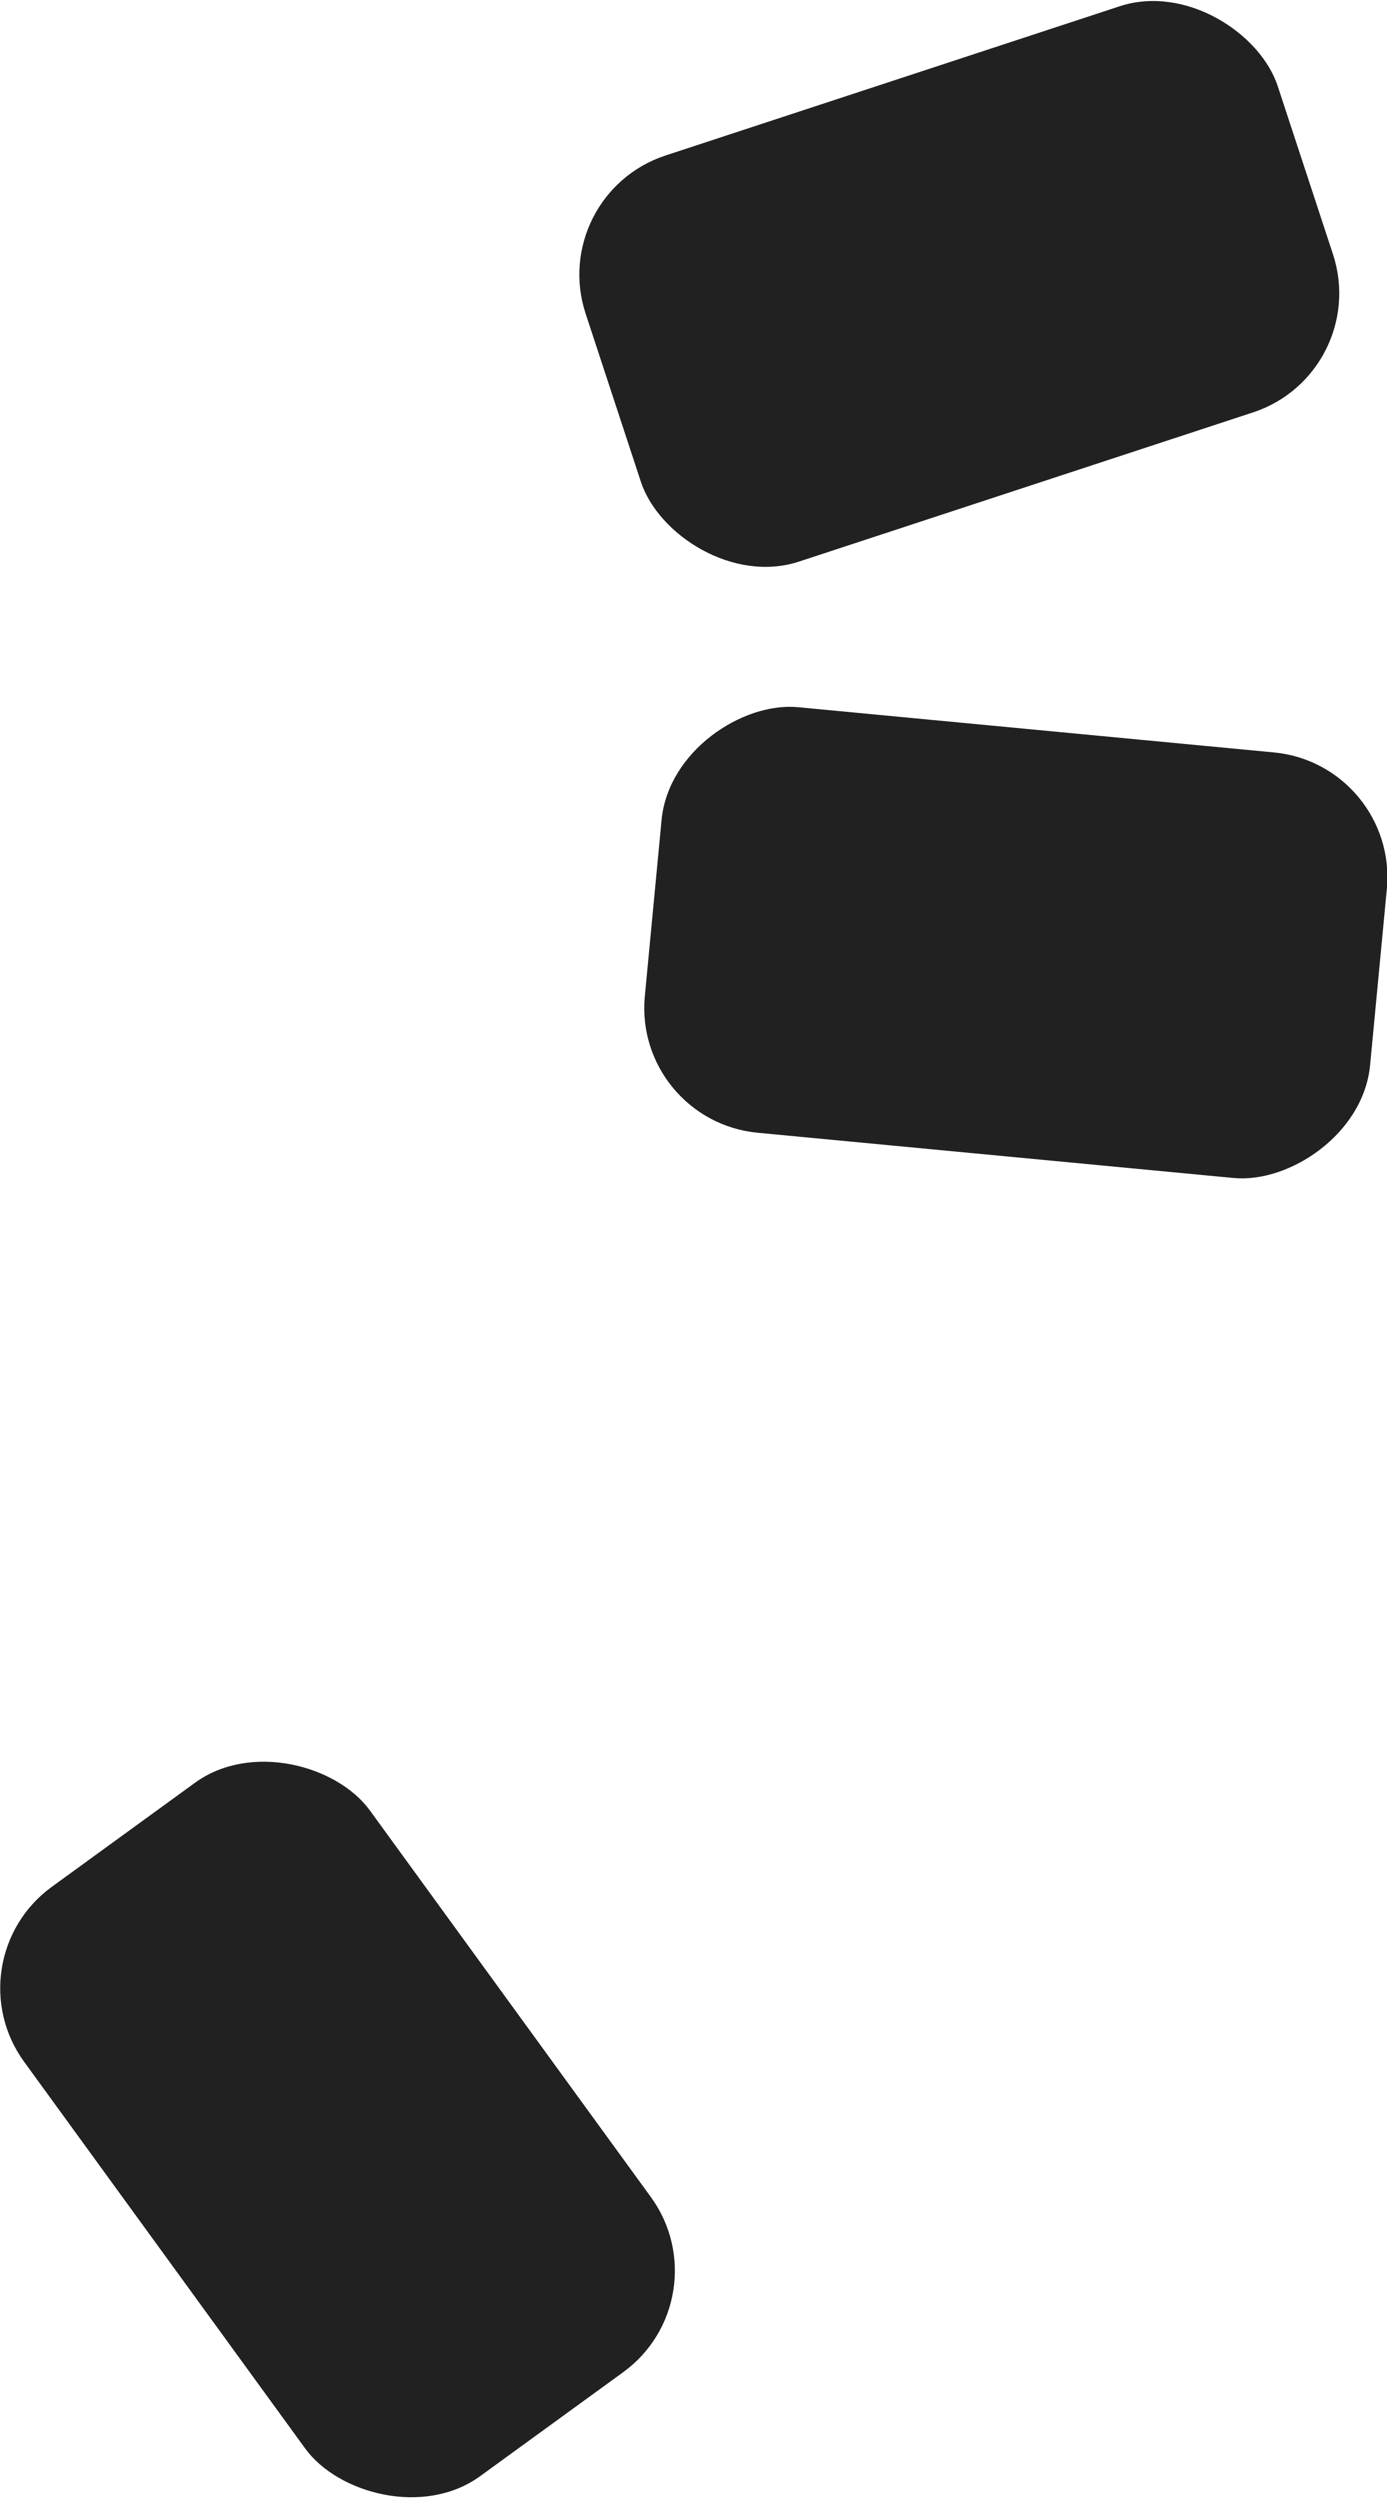 <?xml version="1.0" encoding="UTF-8"?>
<svg id="_レイヤー_2" data-name="レイヤー 2" xmlns="http://www.w3.org/2000/svg" viewBox="0 0 26.12 47.08">
  <defs>
    <style>
      .cls-1 {
        fill: #212121;
      }
    </style>
  </defs>
  <g id="_レイヤー_1-2" data-name="レイヤー 1">
    <g>
      <rect class="cls-1" x="11.21" y="1.32" width="13.72" height="8.05" rx="2.36" ry="2.36" transform="translate(-.77 5.91) rotate(-18.19)"/>
      <rect class="cls-1" x="15.1" y="10.89" width="8.05" height="13.72" rx="2.36" ry="2.36" transform="translate(-.35 35.11) rotate(-84.57)"/>
      <rect class="cls-1" x="2.33" y="33.24" width="8.05" height="13.72" rx="2.36" ry="2.36" transform="translate(-22.36 11.4) rotate(-36.01)"/>
    </g>
  </g>
</svg>
